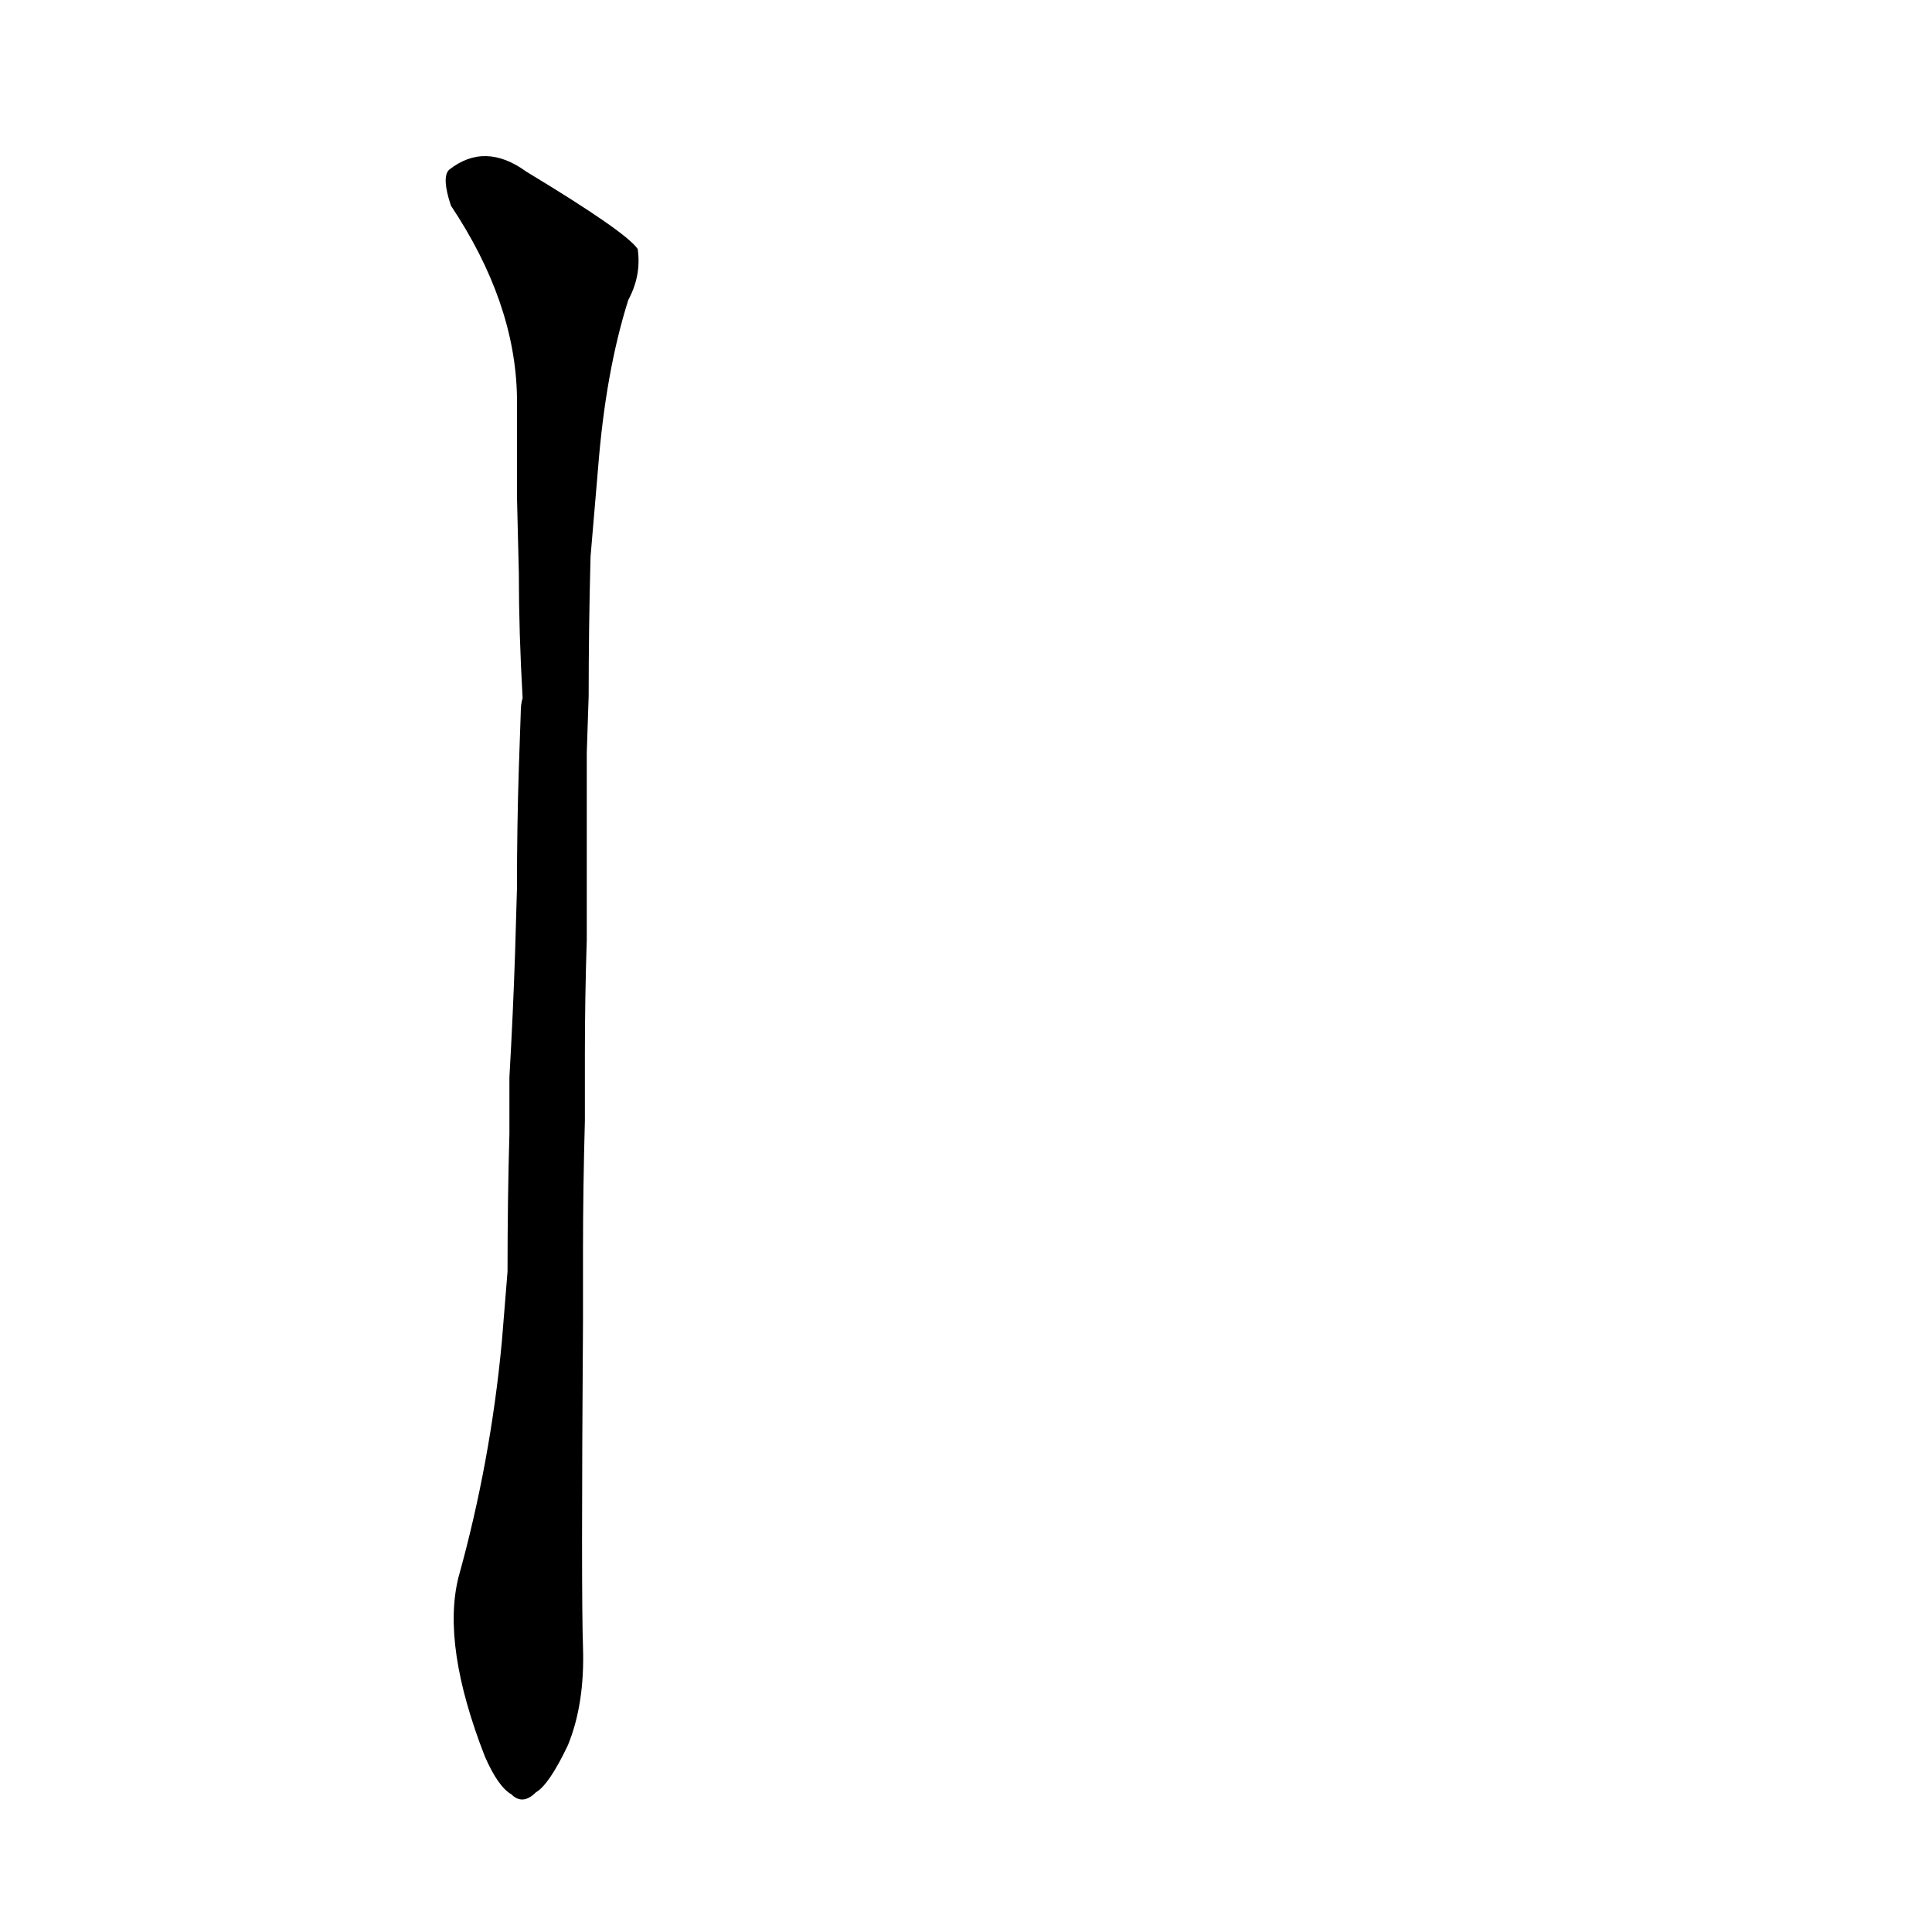 <?xml version='1.0' encoding='utf-8'?>
<svg xmlns="http://www.w3.org/2000/svg" version="1.1" viewBox="0 0 1024 1024"><g transform="scale(1, -1) translate(0, -900)"><path d="M 266 189 Q 260 125 243 64 Q 234 28 257 -31 Q 264 -47 271 -51 Q 277 -57 284 -50 Q 291 -46 301 -25 Q 310 -3 309 27 Q 308 55 309 200 L 309 237 Q 309 270 310 306 L 310 341 Q 310 371 311 402 L 311 439 L 311 501 L 312 531 Q 312 567 313 605 L 317 652 Q 321 703 333 741 Q 340 754 338 768 Q 332 777 279 809 Q 257 825 238 810 Q 234 806 239 791 Q 273 740 274 690 Q 274 665 274 637 L 275 596 Q 275 565 277 530 Q 276 527 276 522 L 275 493 Q 274 462 274 429 L 273 395 Q 272 364 270 329 L 270 299 Q 269 265 269 226 L 266 189 Z" fill="black" /></g></svg>